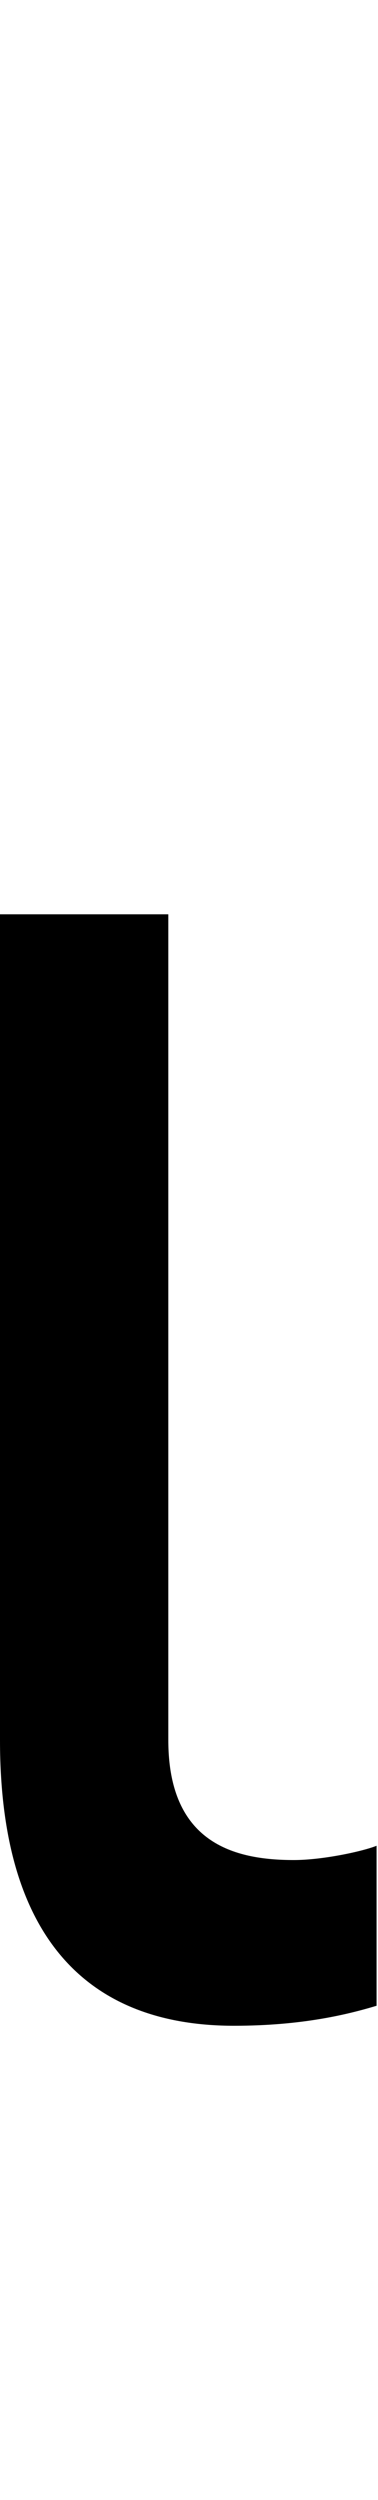 <svg id="svg-iota" xmlns="http://www.w3.org/2000/svg" width="53" height="350"><path d="M208 -1536V-380C208 -84 348 20 536 20C632 20 696 4 736 -8V-232C716 -224 660 -212 620 -212C536 -212 444 -236 444 -380V-1536Z" transform="translate(-20.8 281.6) scale(0.1)"/></svg>
